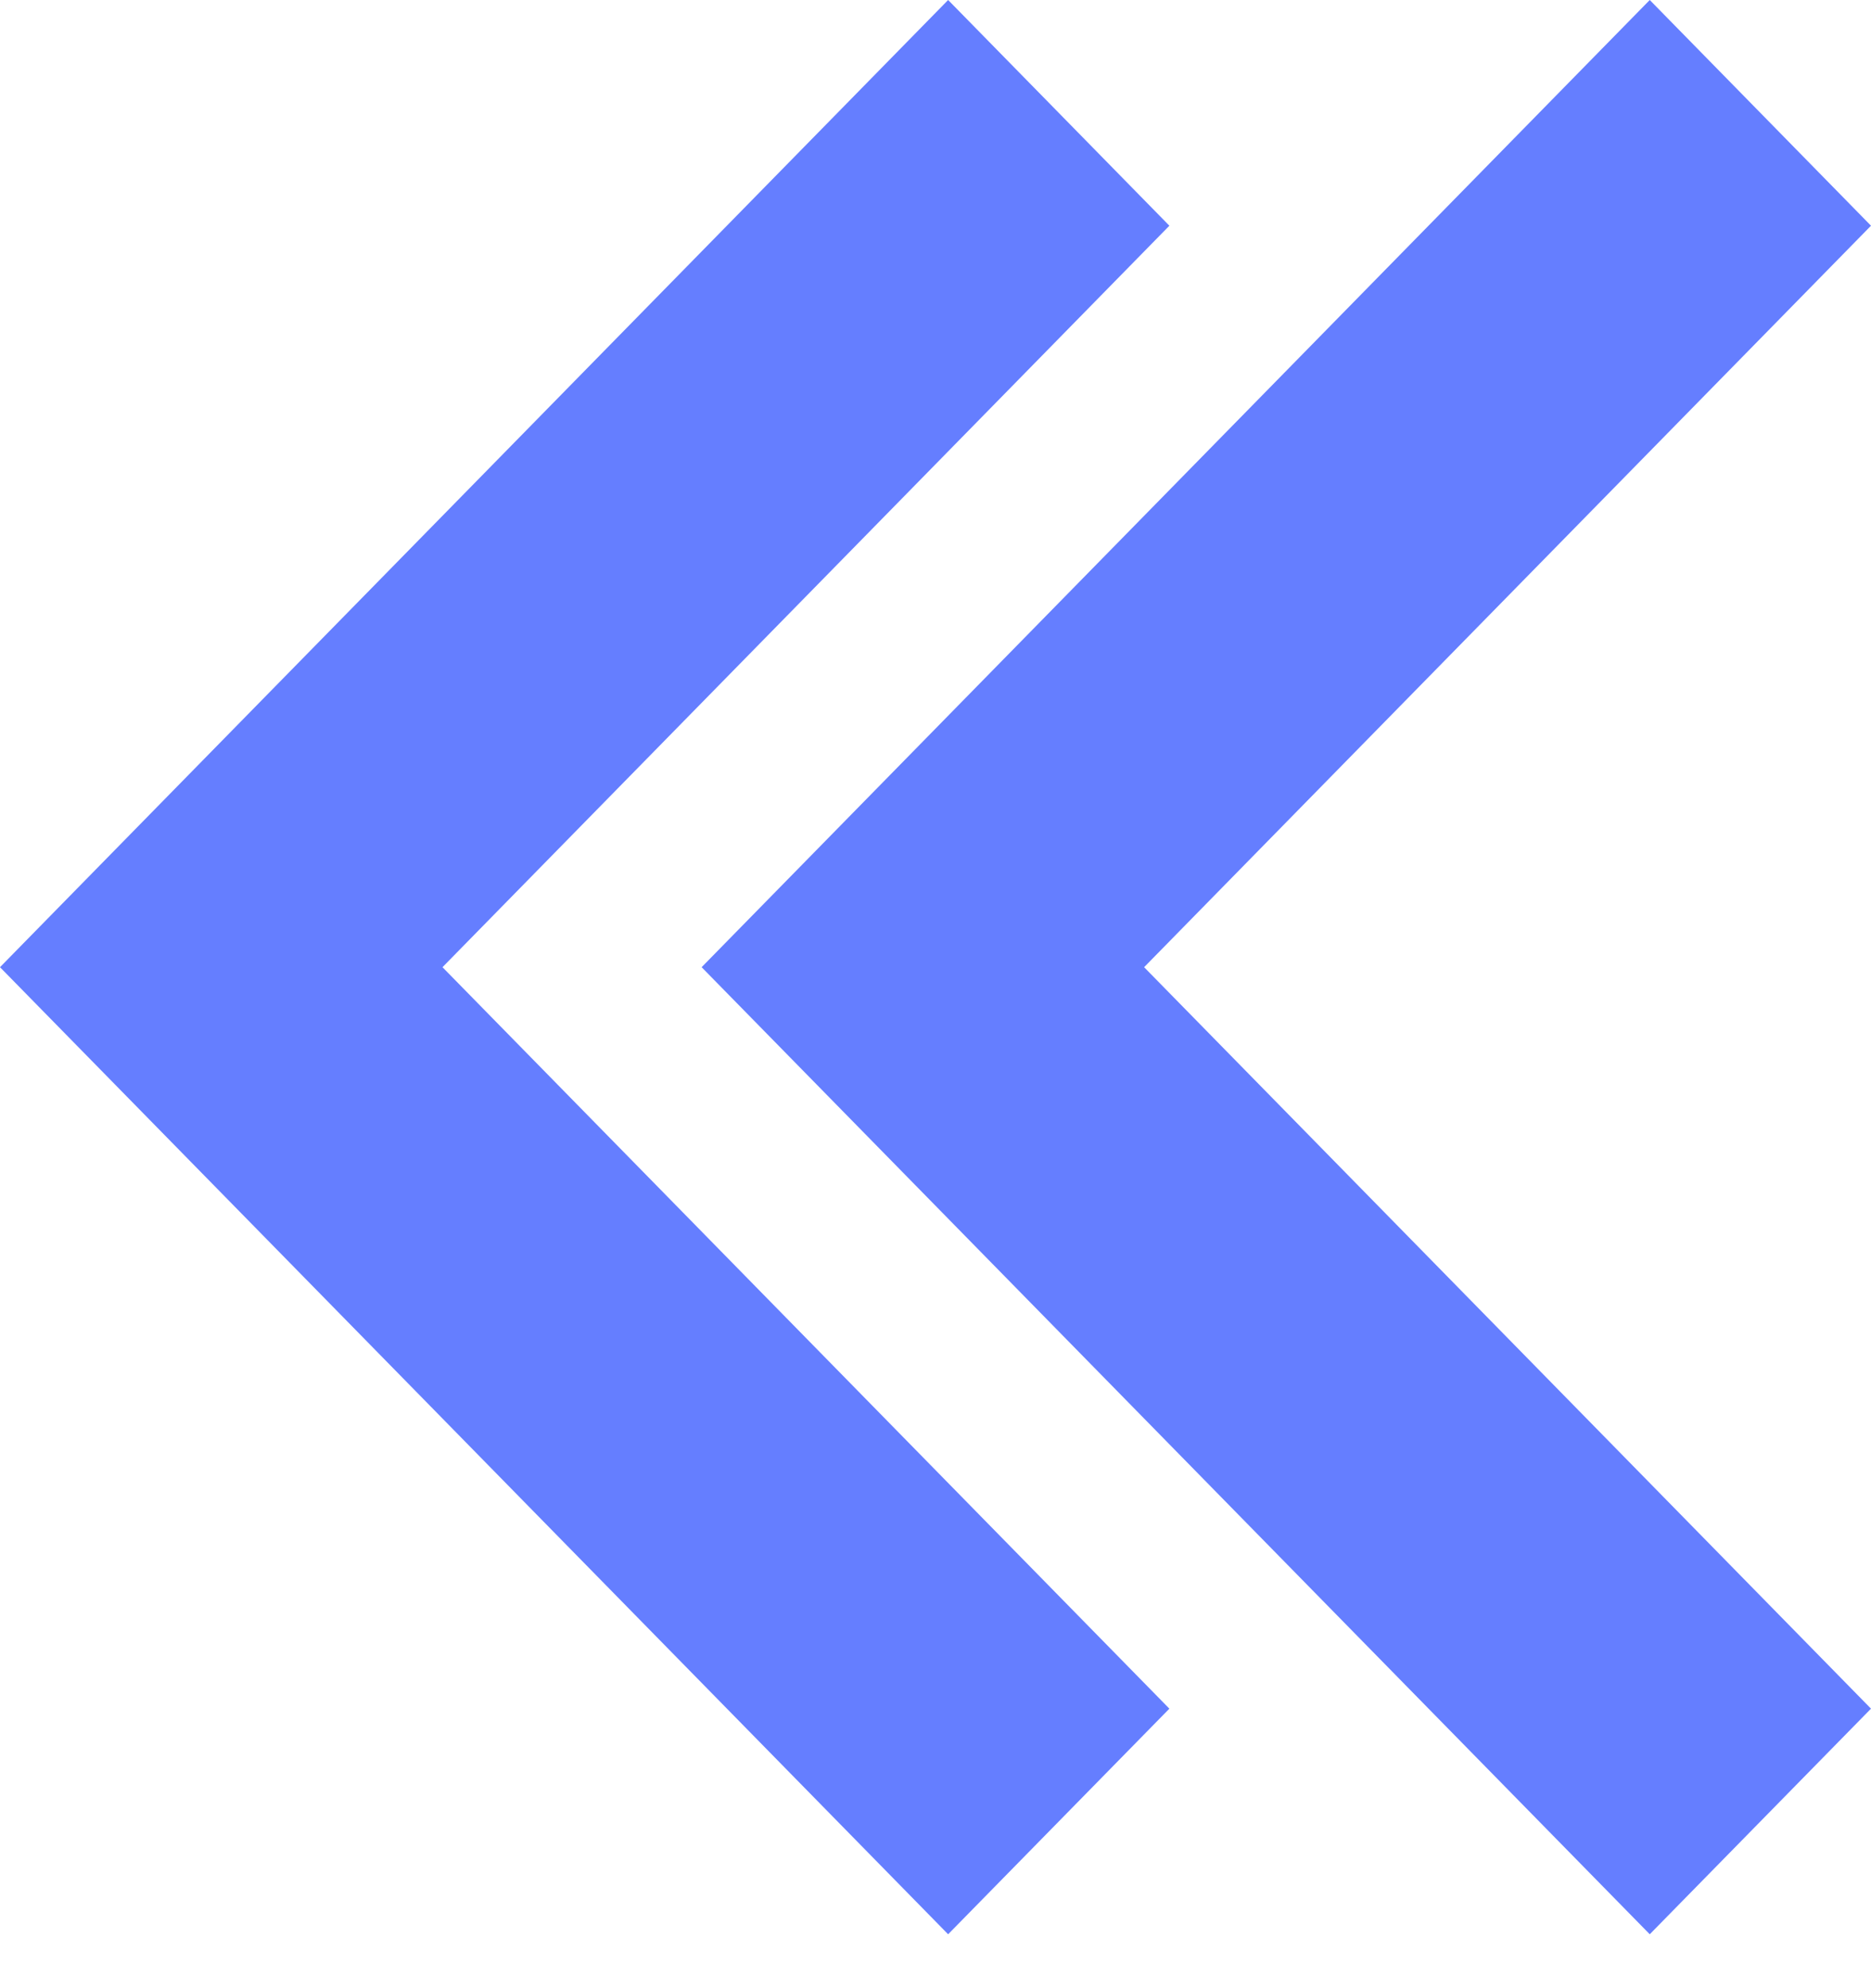 <svg width="16" height="17" viewBox="0 0 16 17" fill="none" xmlns="http://www.w3.org/2000/svg">
<path d="M3.784 8.27L10 14.61L8.108 16.539L0 8.27L8.108 5.06639e-07L10 1.93L3.784 8.27Z" fill="#657EFF"/>
<path d="M9.784 8.27L16 14.61L14.108 16.539L6 8.27L14.108 0L16 1.93L9.784 8.27Z" fill="#657EFF"/>
</svg>
